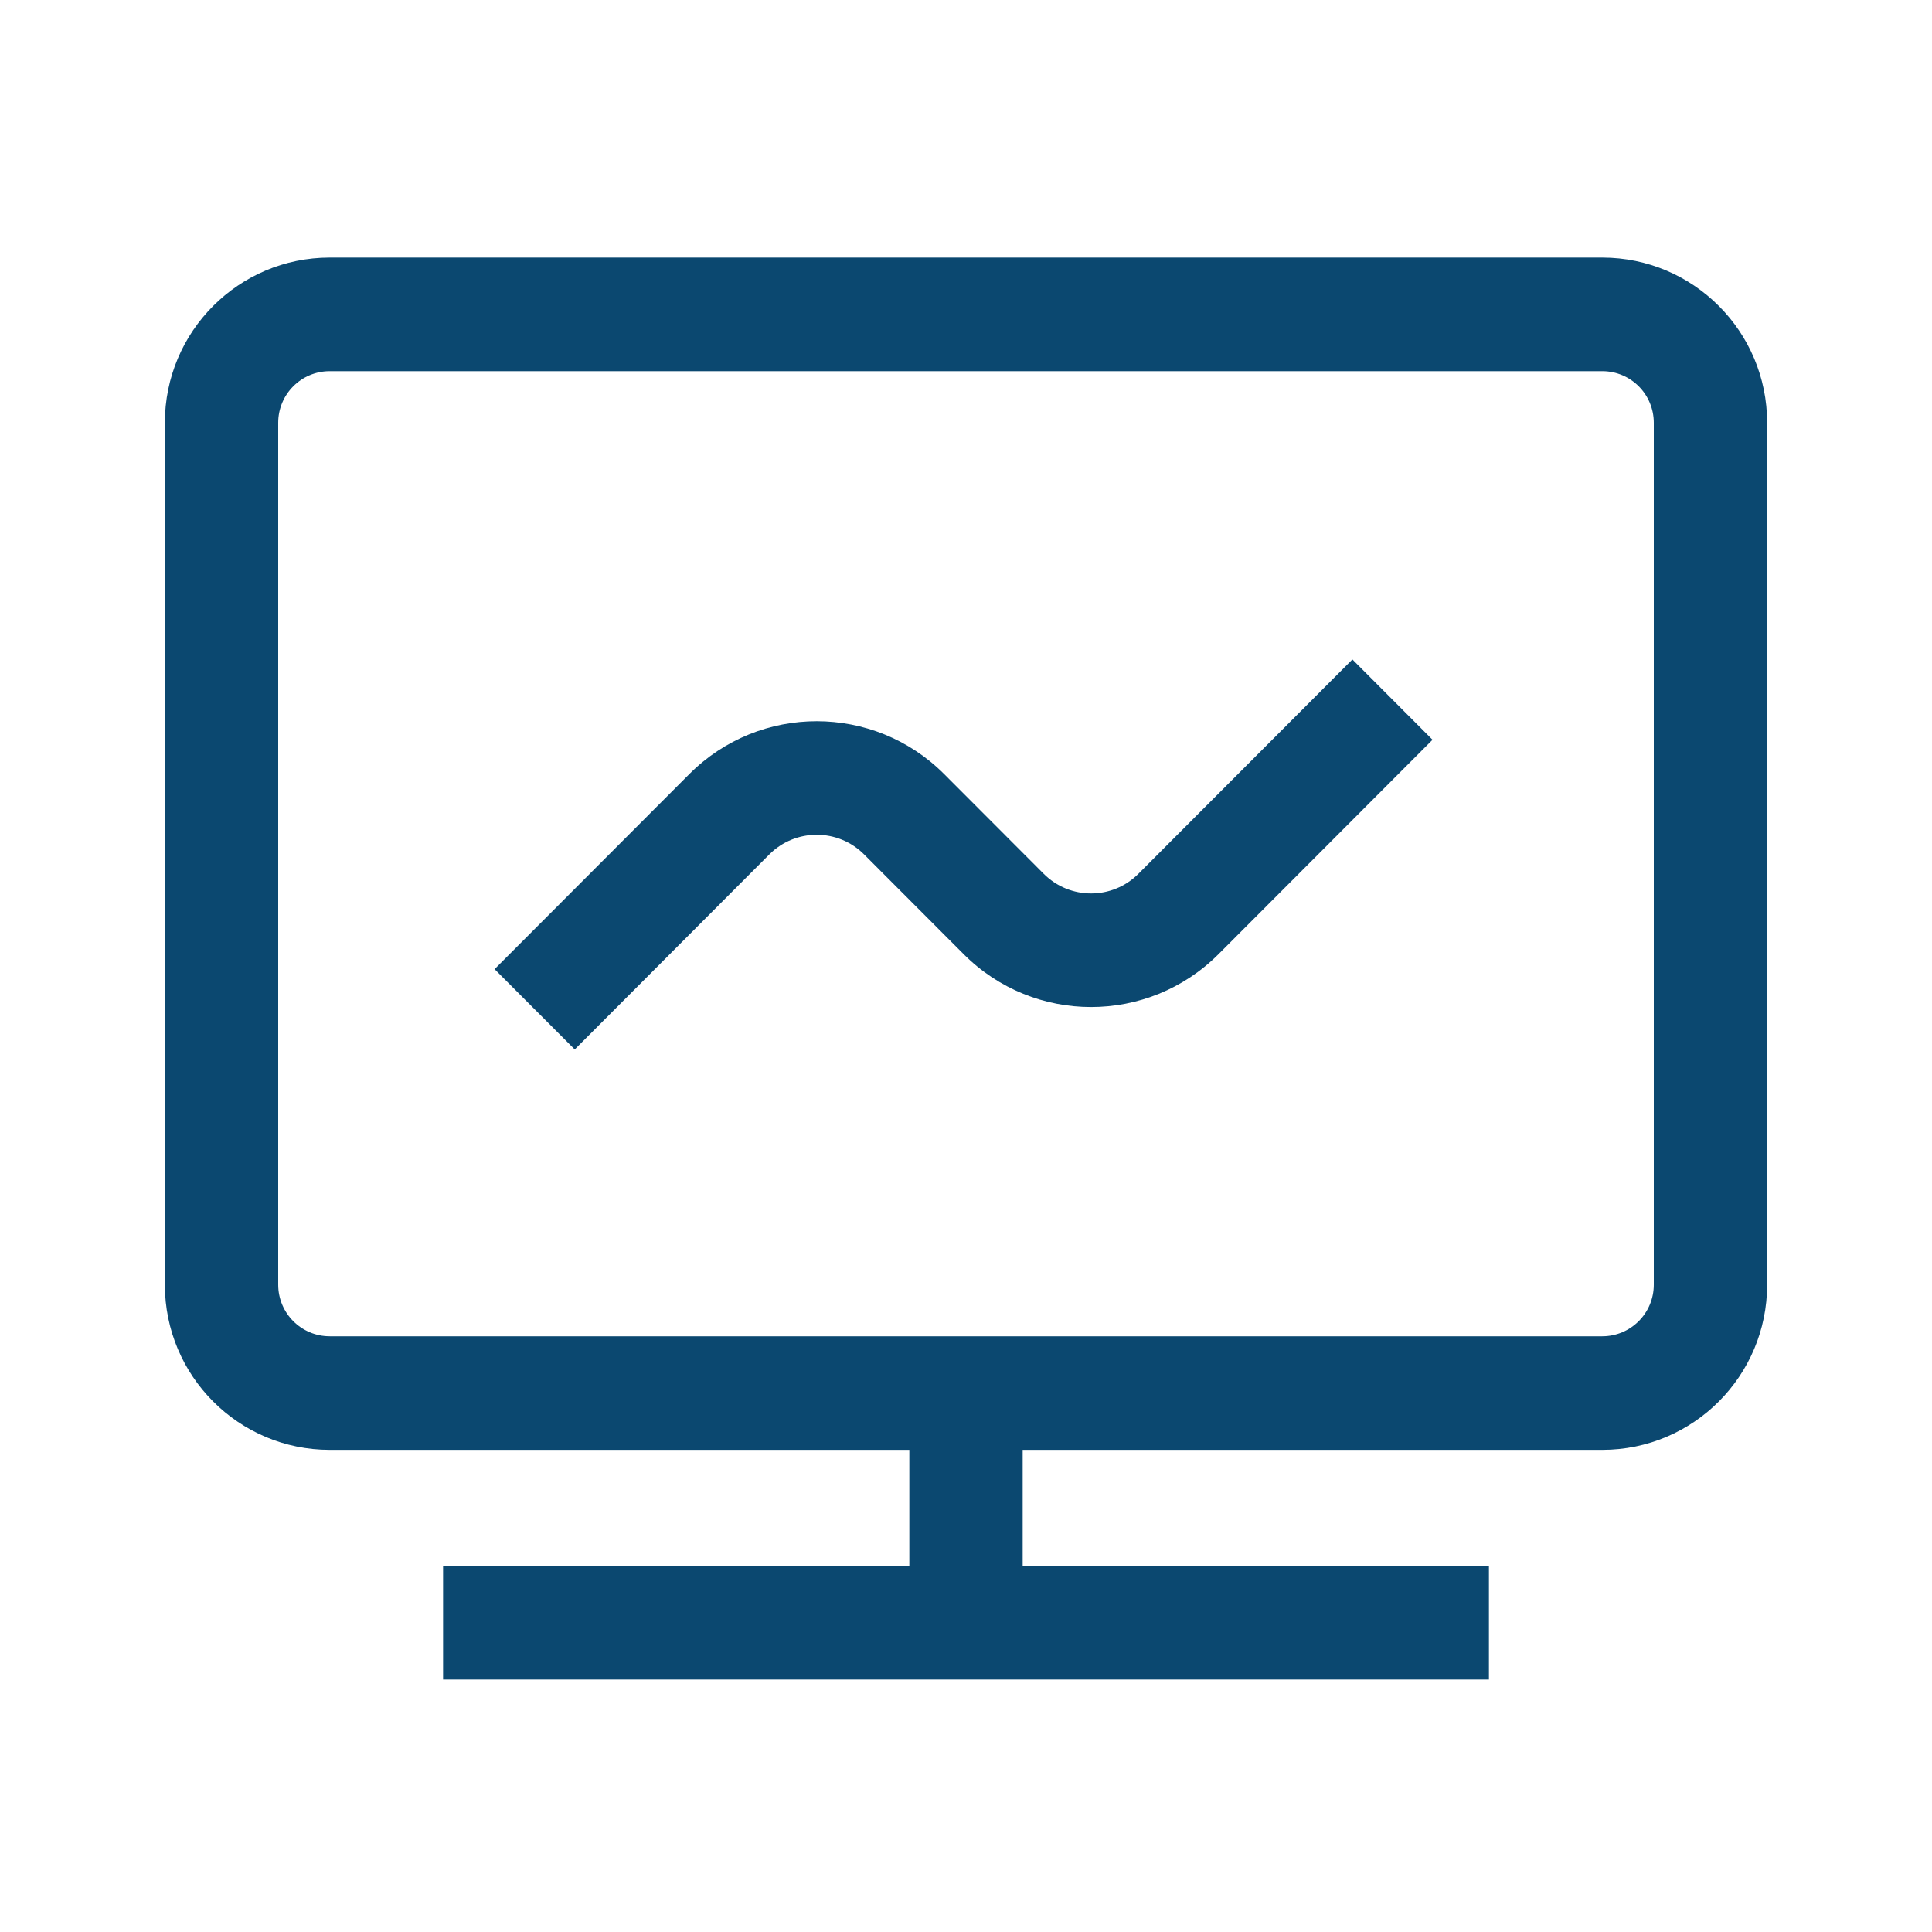 <svg width="33" height="33" viewBox="0 0 33 33" fill="none" xmlns="http://www.w3.org/2000/svg">
<path d="M27.368 4.4C28.923 4.4 30.184 5.663 30.184 7.221V21.944C30.184 23.502 28.923 24.765 27.368 24.765L17.468 24.765V26.748H25.432V28.688H7.568V26.748H15.532V24.765L5.632 24.765C4.077 24.765 2.816 23.502 2.816 21.944V7.221C2.816 5.663 4.077 4.4 5.632 4.4H27.368ZM27.368 6.34H5.632C5.146 6.34 4.752 6.734 4.752 7.221V21.944C4.752 22.431 5.146 22.825 5.632 22.825H27.368C27.854 22.825 28.248 22.431 28.248 21.944V7.221C28.248 6.734 27.854 6.34 27.368 6.34ZM23.1 11.264L24.469 12.636L20.814 16.297C19.611 17.502 17.661 17.502 16.459 16.297L14.759 14.594C14.313 14.147 13.588 14.147 13.141 14.594L9.817 17.925L8.448 16.554L11.773 13.223C12.975 12.018 14.925 12.018 16.128 13.223L17.827 14.925C18.274 15.373 18.999 15.373 19.445 14.925L23.1 11.264Z" fill="#0B4870"/>
</svg>
